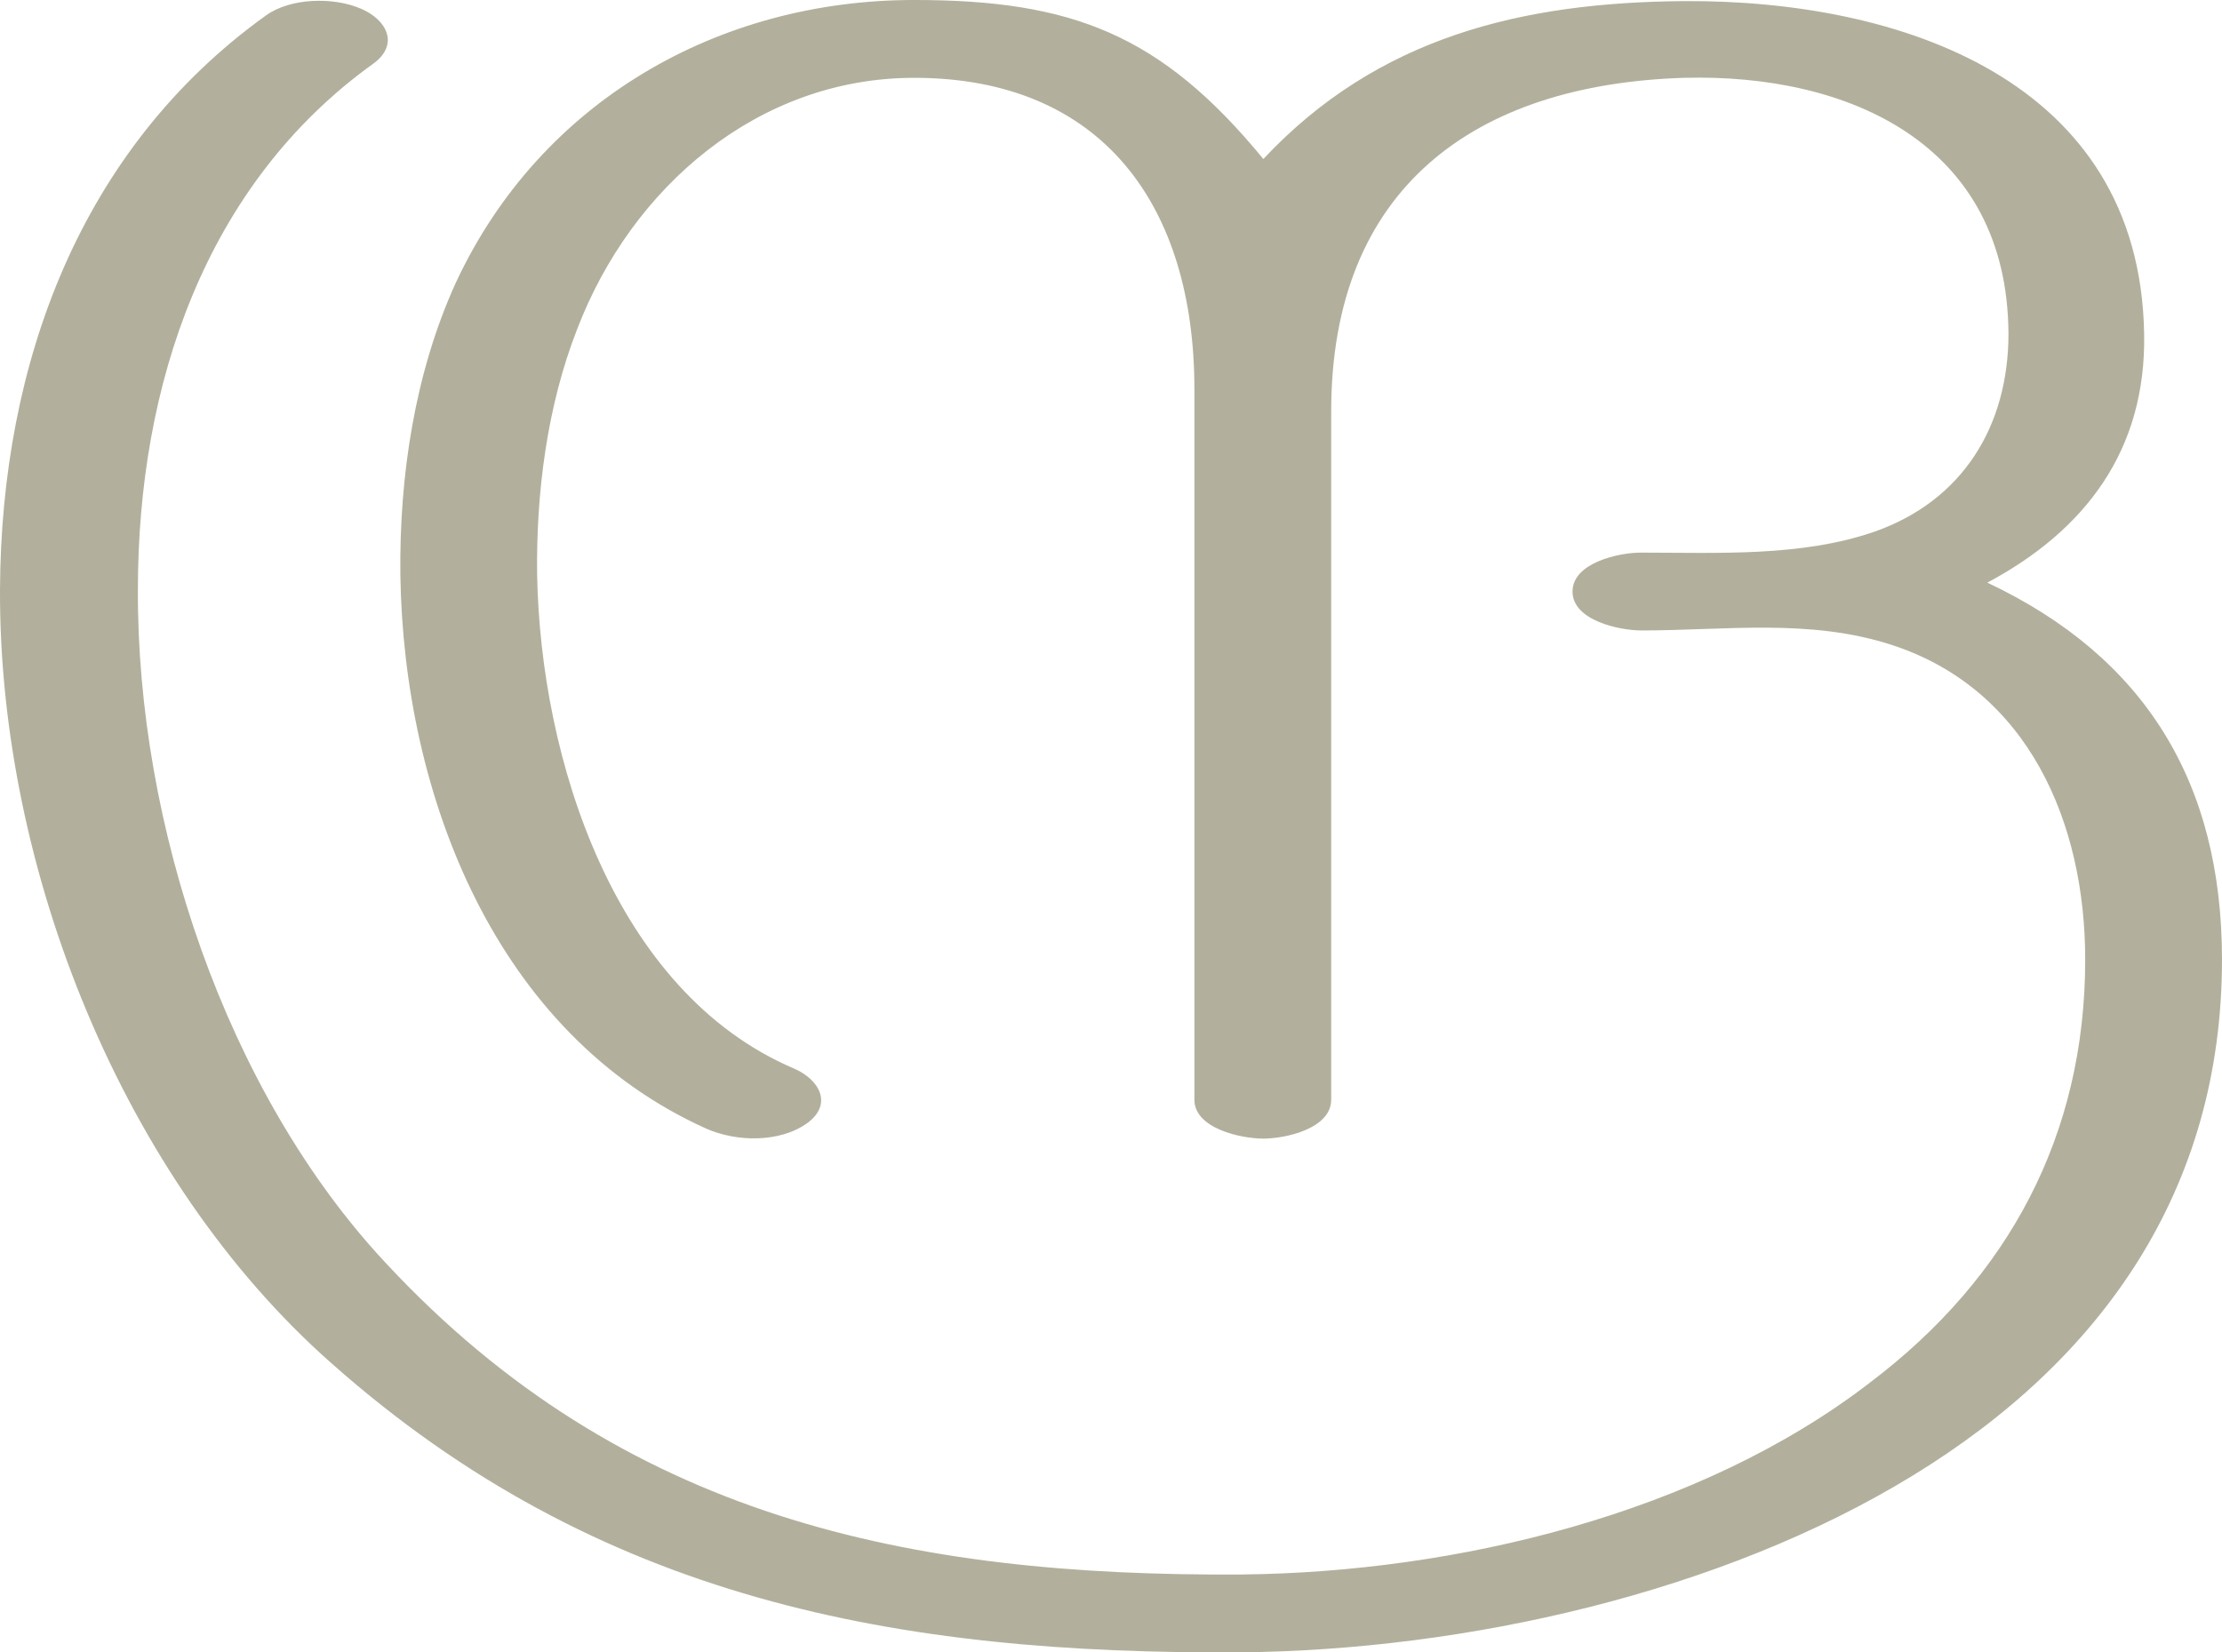 <?xml version="1.0" encoding="UTF-8"?>
<!DOCTYPE svg PUBLIC "-//W3C//DTD SVG 1.1//EN" "http://www.w3.org/Graphics/SVG/1.1/DTD/svg11.dtd">
<!-- Creator: CorelDRAW X8 -->
<svg xmlns="http://www.w3.org/2000/svg" xml:space="preserve" width="1998px" height="1486px" version="1.1" style="shape-rendering:geometricPrecision; text-rendering:geometricPrecision; image-rendering:optimizeQuality; fill-rule:evenodd; clip-rule:evenodd"
viewBox="0 0 1998 1486"
 xmlns:xlink="http://www.w3.org/1999/xlink">
 <defs>
  <style type="text/css">
   <![CDATA[
    .fil0 {fill:#B2B09C;fill-rule:nonzero}
   ]]>
  </style>
 </defs>
 <g id="Layer_x0020_1">
  <path class="fil0" d="M1117 1416c-299,2 -557,-51 -770,-280 -144,-154 -224,-395 -223,-606 0,-183 60,-364 212,-473 23,-17 12,-39 -11,-49 -25,-11 -64,-10 -86,6 -167,120 -238,313 -239,516 -1,251 110,530 298,696 240,213 509,262 818,260 201,-2 431,-53 604,-159 170,-104 278,-257 278,-464 0,-159 -69,-272 -211,-339 88,-47 143,-119 141,-224 -4,-229 -221,-300 -413,-299 -146,1 -276,32 -379,142 -92,-112 -172,-143 -314,-143 -176,0 -336,91 -412,254 -37,81 -51,174 -50,263 3,199 86,413 275,498 27,12 66,13 91,-5 23,-17 11,-39 -12,-49 -162,-69 -228,-279 -231,-444 -1,-74 9,-152 36,-221 49,-128 163,-226 303,-226 170,0 252,116 252,280l0 639c0,26 42,35 62,35 20,0 61,-9 61,-35l0 -619c0,-201 129,-294 317,-300 148,-4 291,59 292,230 0,83 -41,150 -120,178 -66,23 -141,19 -211,19 -19,0 -61,9 -61,35 0,26 42,35 62,35 76,0 151,-11 225,13 123,40 174,160 174,283 0,158 -69,286 -193,380 -154,119 -374,171 -565,173z"/>
 </g>
</svg>
